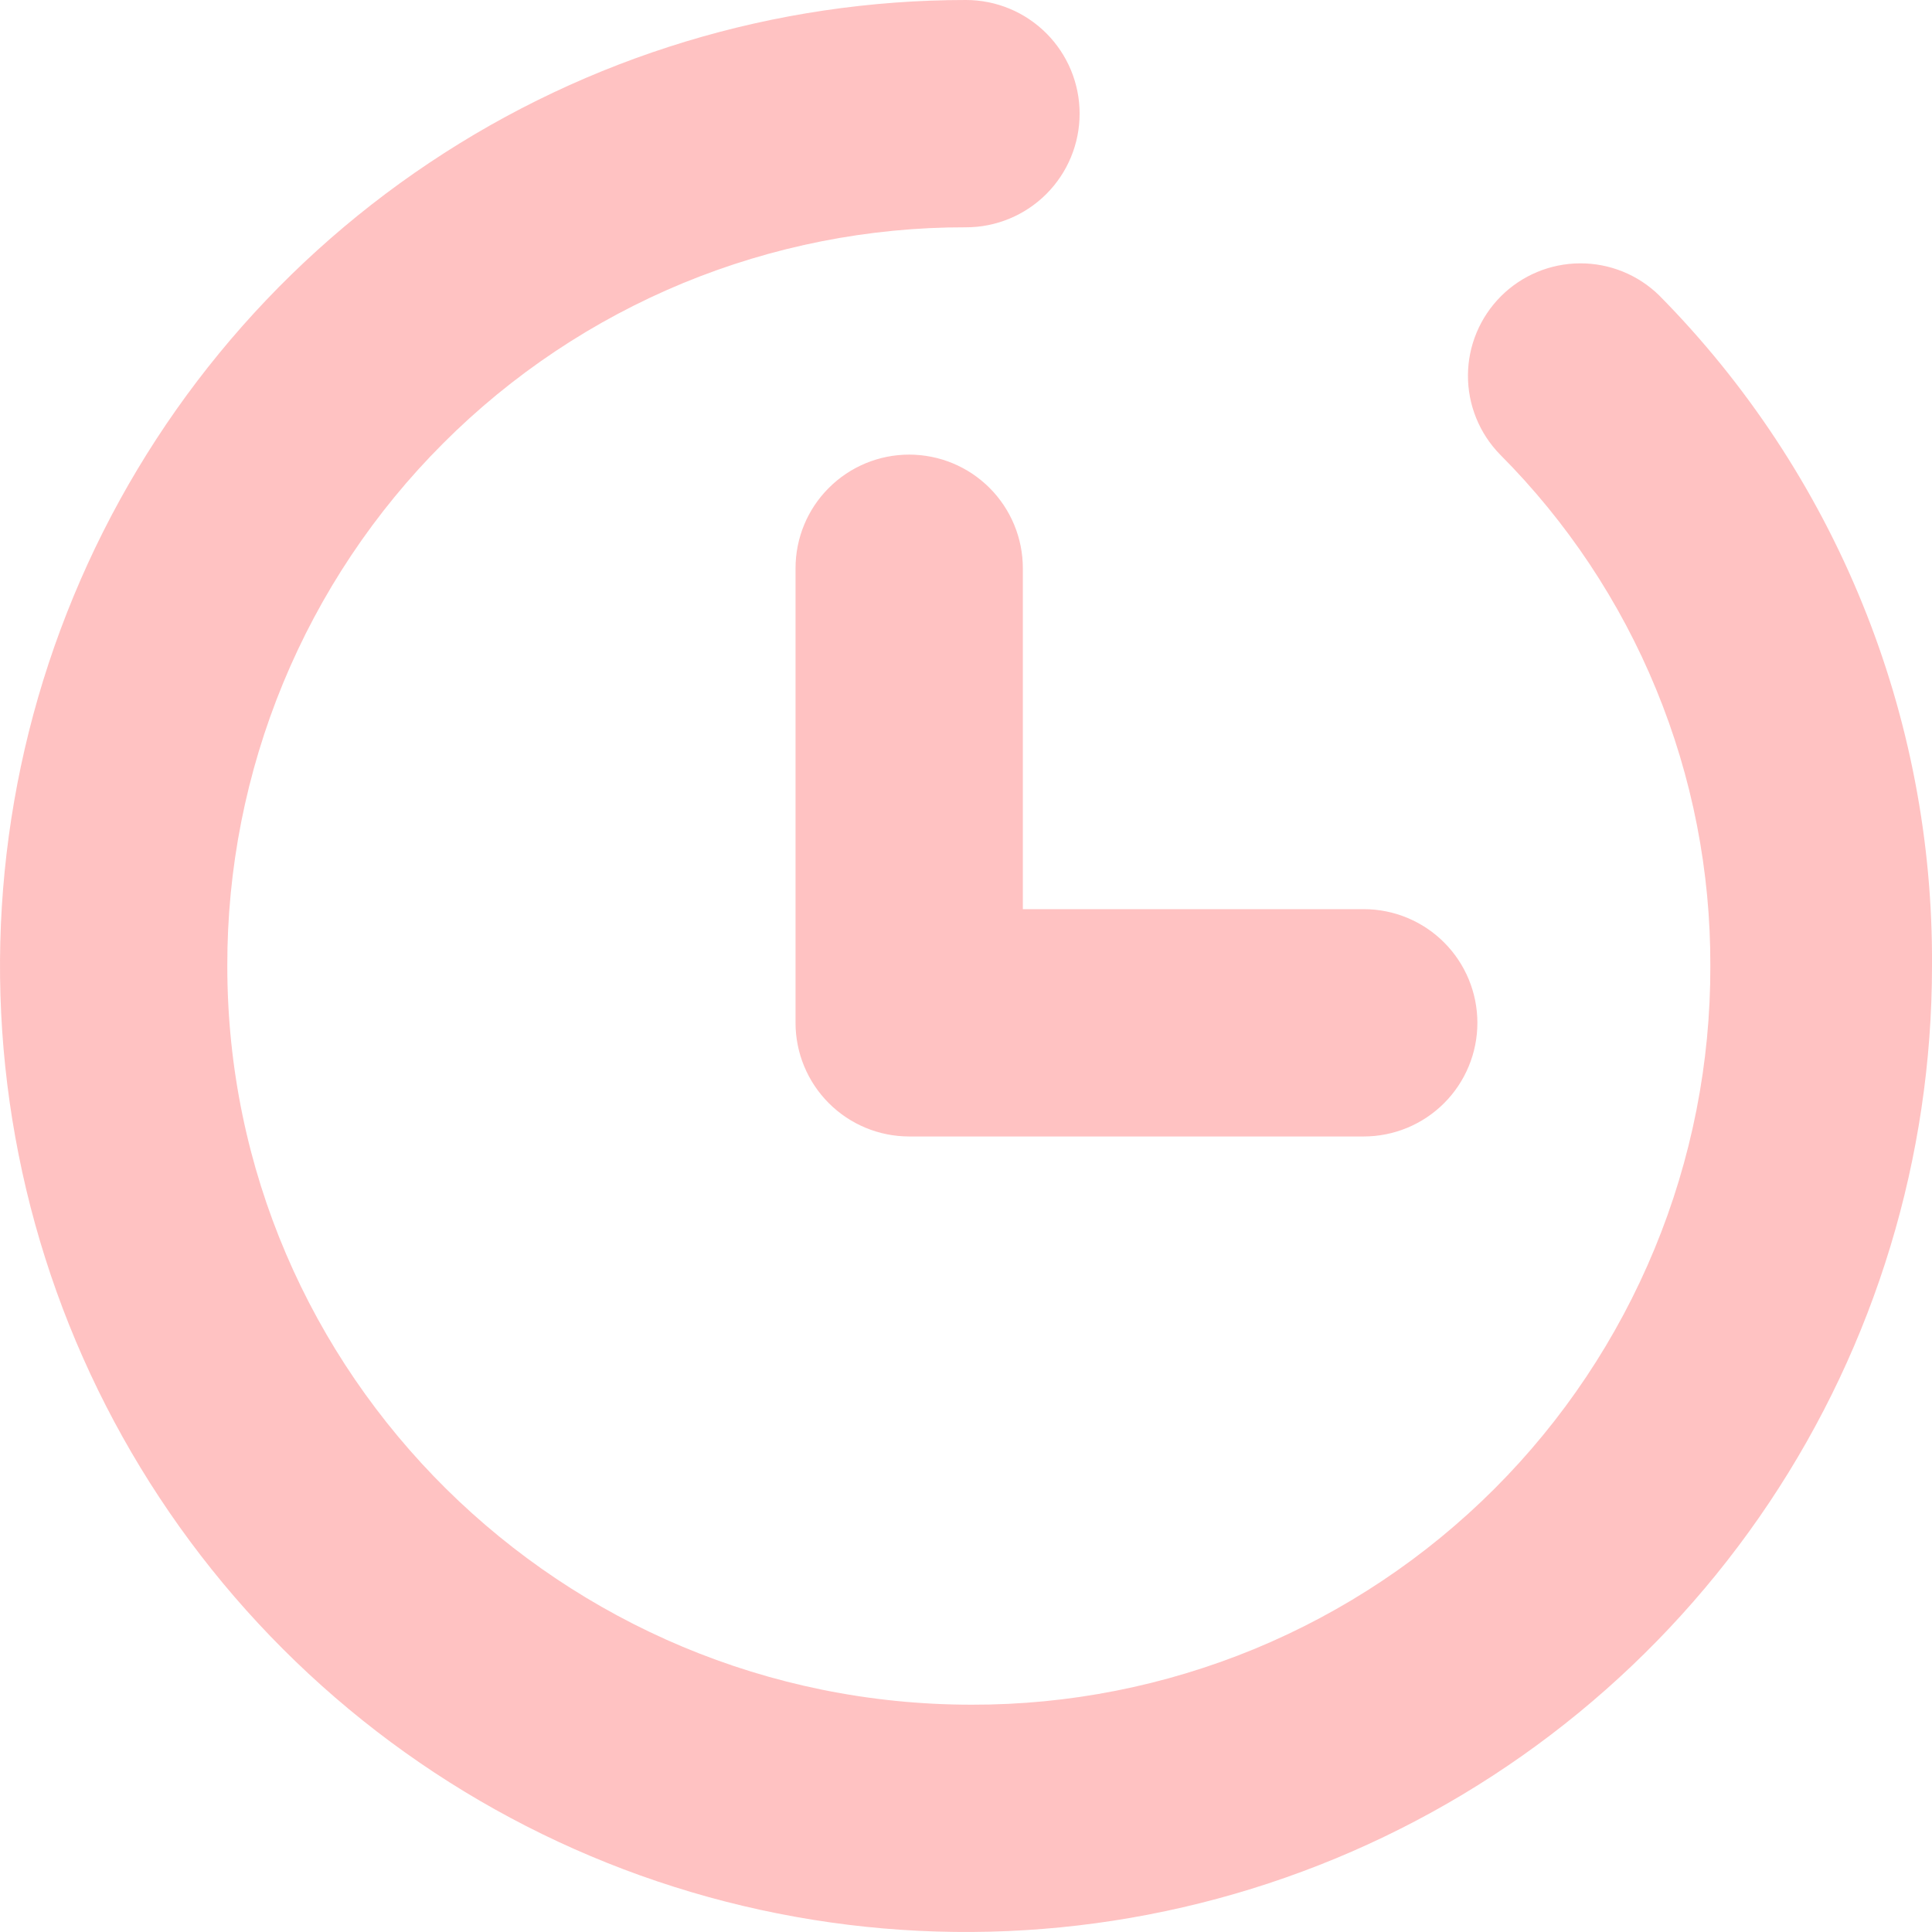 <svg width="26" height="26" viewBox="0 0 26 26" fill="none" xmlns="http://www.w3.org/2000/svg">
<path d="M13.765 7.647C13.765 7.241 13.603 6.852 13.317 6.566C13.03 6.279 12.641 6.118 12.235 6.118C11.829 6.118 11.441 6.279 11.154 6.566C10.867 6.852 10.706 7.241 10.706 7.647V13.765C10.706 14.17 10.867 14.559 11.154 14.846C11.441 15.133 11.829 15.294 12.235 15.294H18.353C18.758 15.294 19.147 15.133 19.434 14.846C19.721 14.559 19.882 14.17 19.882 13.765C19.882 13.359 19.721 12.97 19.434 12.683C19.147 12.396 18.758 12.235 18.353 12.235H13.765V7.647ZM22.329 3.976C22.044 3.697 21.661 3.542 21.262 3.544C20.863 3.546 20.481 3.705 20.199 3.987C19.917 4.269 19.757 4.651 19.755 5.05C19.753 5.449 19.909 5.833 20.188 6.118C21.089 7.022 21.803 8.096 22.288 9.277C22.774 10.458 23.021 11.723 23.017 13C23.02 14.306 22.765 15.6 22.266 16.807C21.767 18.015 21.035 19.112 20.112 20.035C19.188 20.959 18.091 21.691 16.884 22.19C15.676 22.688 14.383 22.944 13.076 22.941C7.571 22.941 3.059 18.506 3.059 13C3.056 11.694 3.312 10.4 3.81 9.193C4.309 7.985 5.041 6.888 5.965 5.965C6.888 5.041 7.985 4.309 9.192 3.81C10.4 3.312 11.694 3.056 13 3.059C13.405 3.059 13.794 2.898 14.081 2.611C14.368 2.324 14.529 1.935 14.529 1.529C14.529 1.124 14.368 0.735 14.081 0.448C13.794 0.161 13.405 0 13 0C10.429 0 7.915 0.762 5.778 2.191C3.64 3.619 1.973 5.65 0.99 8.025C0.006 10.401 -0.252 13.014 0.25 15.536C0.751 18.058 1.99 20.374 3.808 22.192C5.626 24.011 7.942 25.249 10.464 25.75C12.985 26.252 15.599 25.994 17.975 25.01C20.35 24.026 22.38 22.36 23.809 20.222C25.237 18.085 26 15.571 26 13C26.011 11.329 25.693 9.671 25.063 8.123C24.433 6.574 23.504 5.165 22.329 3.976Z" fill="#FFC2C2"/>
</svg>
